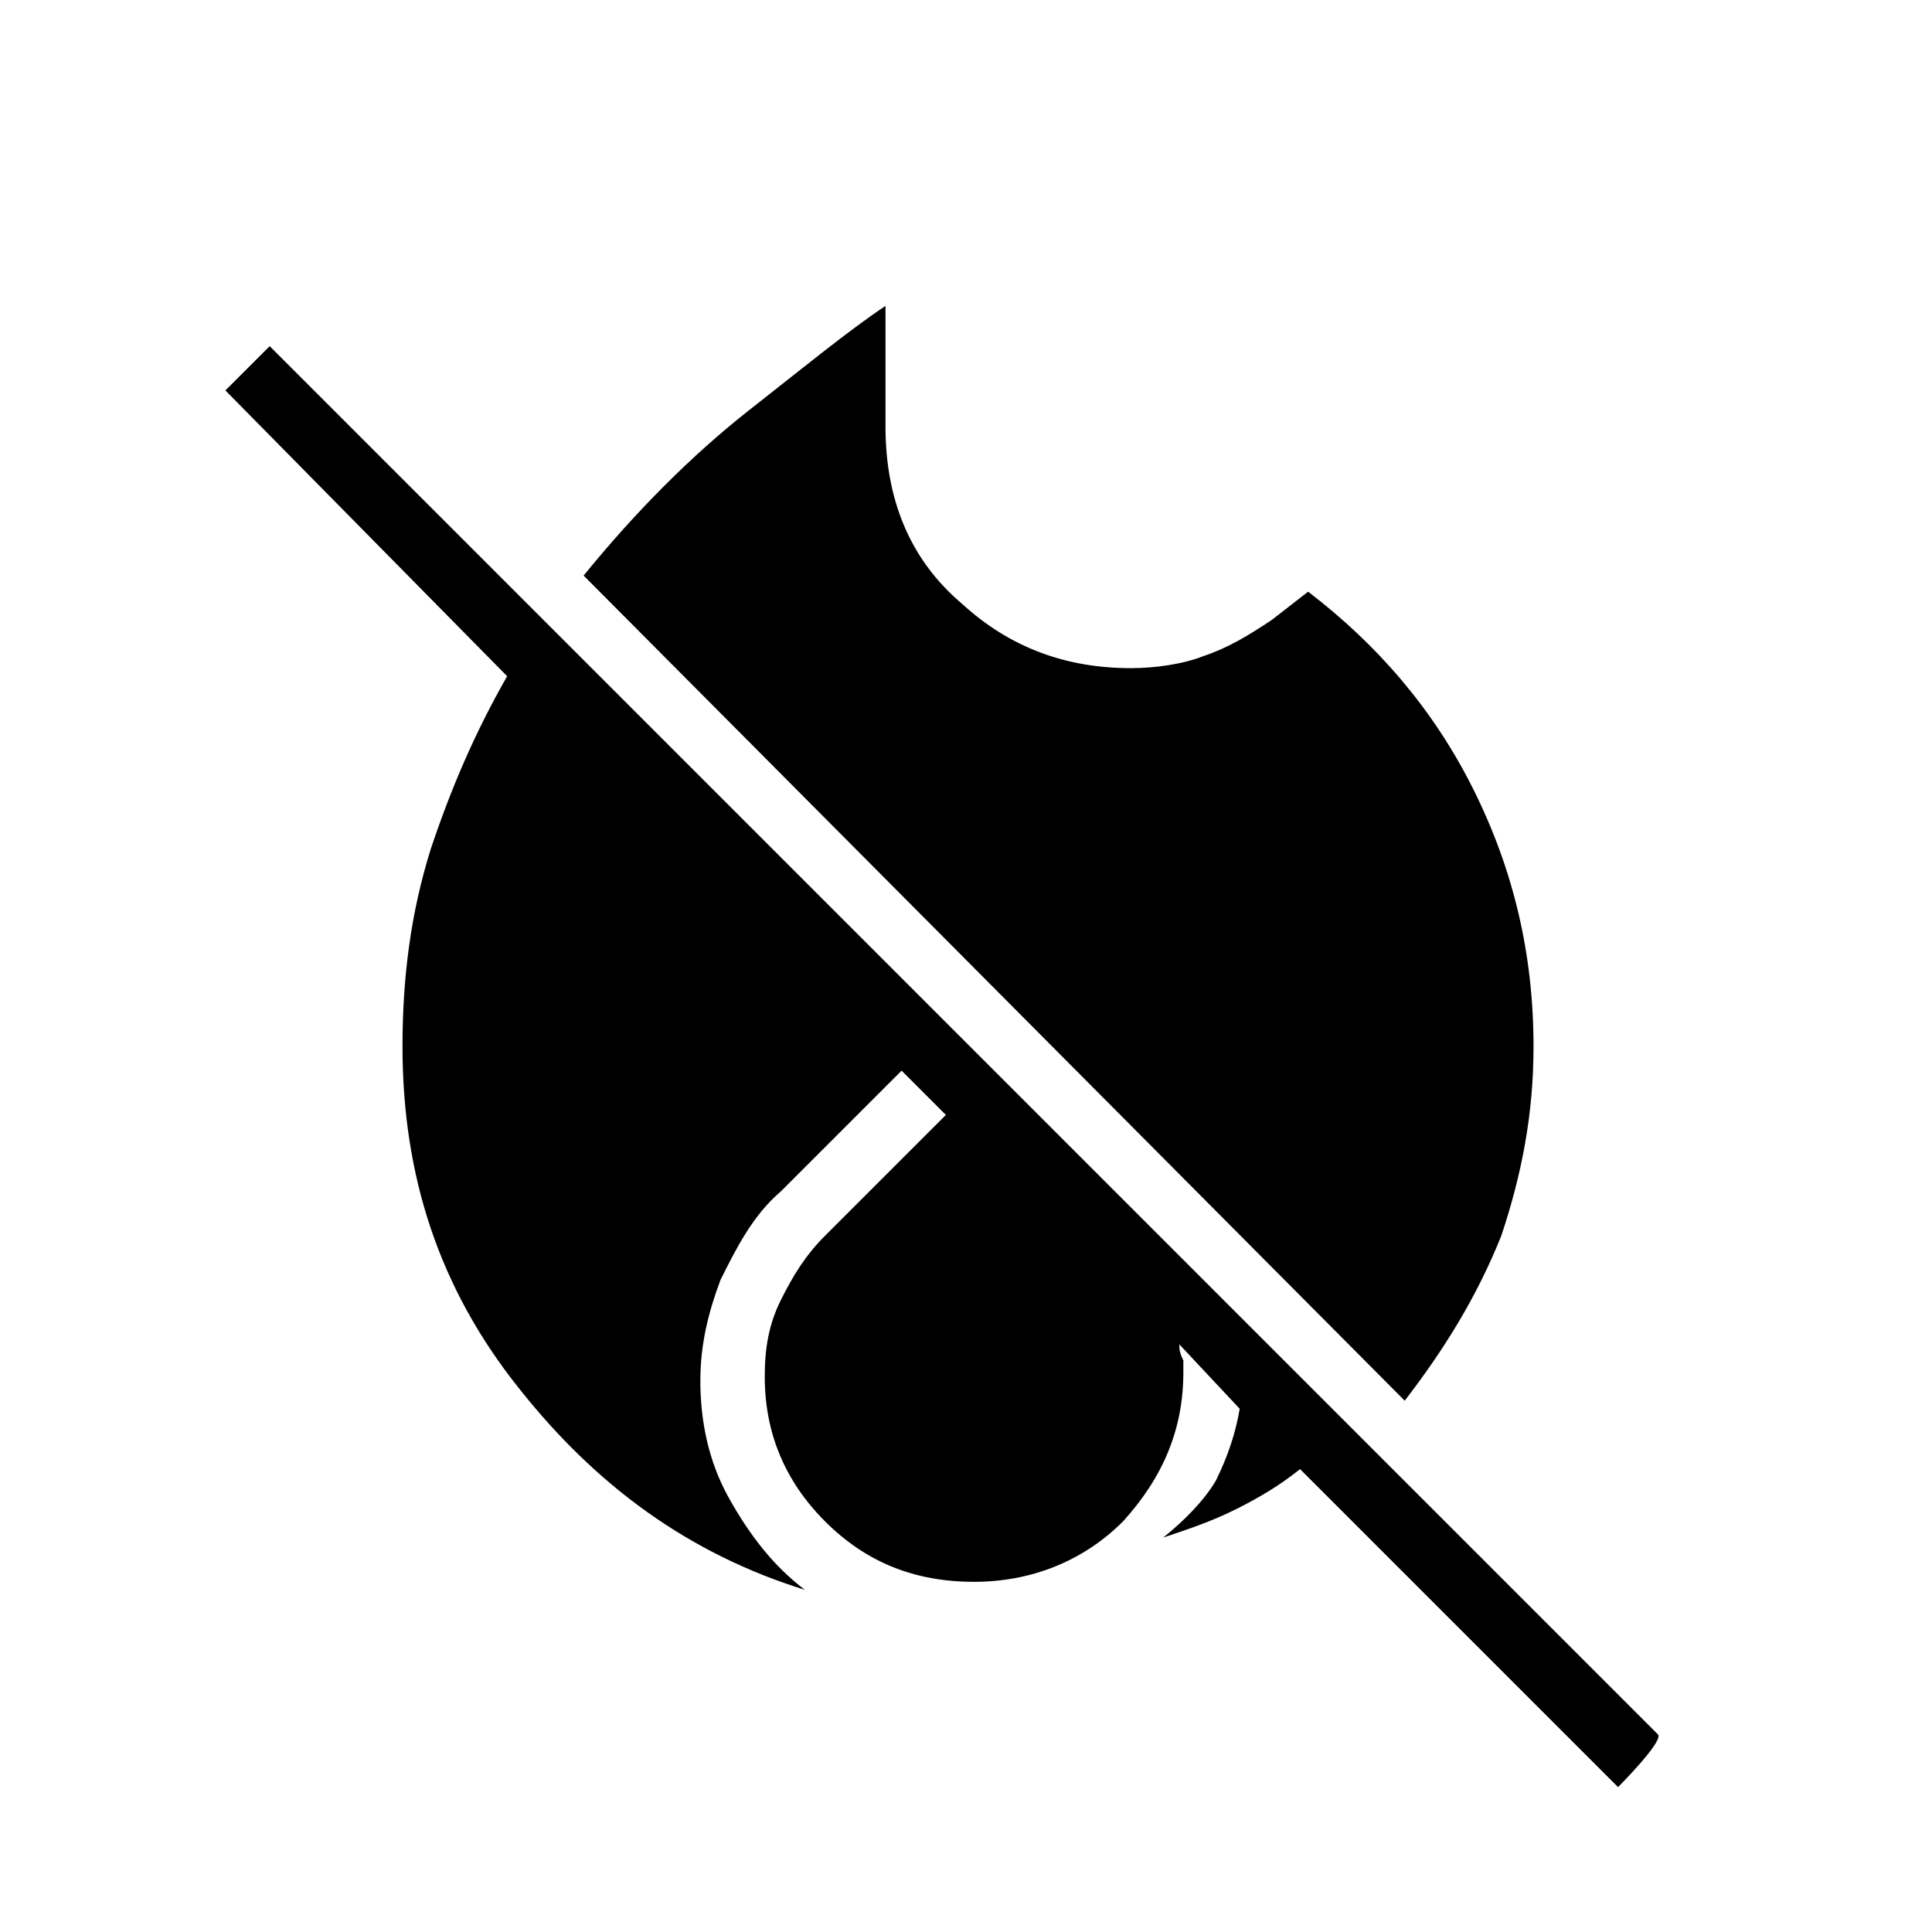 <?xml version="1.0" encoding="utf-8"?>
<!-- Generator: Adobe Illustrator 26.3.1, SVG Export Plug-In . SVG Version: 6.00 Build 0)  -->
<svg version="1.1" id="Слой_1" xmlns="http://www.w3.org/2000/svg" xmlns:xlink="http://www.w3.org/1999/xlink" x="0px" y="0px"
	 viewBox="0 0 48 48" style="enable-background:new 0 0 48 48;" xml:space="preserve">
<path d="M40.2,44.4l-7.9-7.9c-0.5,0.4-1,0.7-1.6,1s-1.2,0.5-1.8,0.7c0.5-0.4,1-0.9,1.3-1.4c0.3-0.6,0.5-1.2,0.6-1.8l-1.5-1.6
	c0,0.1,0,0.2,0.1,0.4c0,0.1,0,0.2,0,0.3c0,1.4-0.5,2.6-1.5,3.7c-1,1-2.3,1.5-3.7,1.5c-1.5,0-2.7-0.5-3.7-1.5S19,35.6,19,34.2
	c0-0.7,0.1-1.3,0.4-1.9c0.3-0.6,0.6-1.1,1.1-1.6l3-3l-1.1-1.1l-3,3c-0.7,0.6-1.1,1.4-1.5,2.2c-0.3,0.8-0.5,1.6-0.5,2.5
	c0,1,0.2,2,0.7,2.9s1.1,1.7,1.9,2.3c-2.9-0.9-5.2-2.6-7.1-5C10.9,32,10,29.2,10,26c0-1.7,0.2-3.3,0.7-4.9c0.5-1.5,1.1-2.9,1.9-4.3
	l-7-7.1l1.1-1.1l34.5,34.5C41.3,43.3,40.2,44.4,40.2,44.4z M34.9,34.8L14.5,14.3c1.3-1.6,2.7-3,4.1-4.1s2.5-2,3.4-2.6v3
	c0,1.8,0.6,3.3,1.9,4.4c1.2,1.1,2.6,1.6,4.2,1.6c0.6,0,1.3-0.1,1.8-0.3c0.6-0.2,1.1-0.5,1.7-0.9l0.9-0.7c1.7,1.3,3.1,2.9,4.1,4.9
	s1.5,4.1,1.5,6.4c0,1.7-0.3,3.2-0.8,4.7C36.7,32.2,35.9,33.5,34.9,34.8z"/>
</svg>
